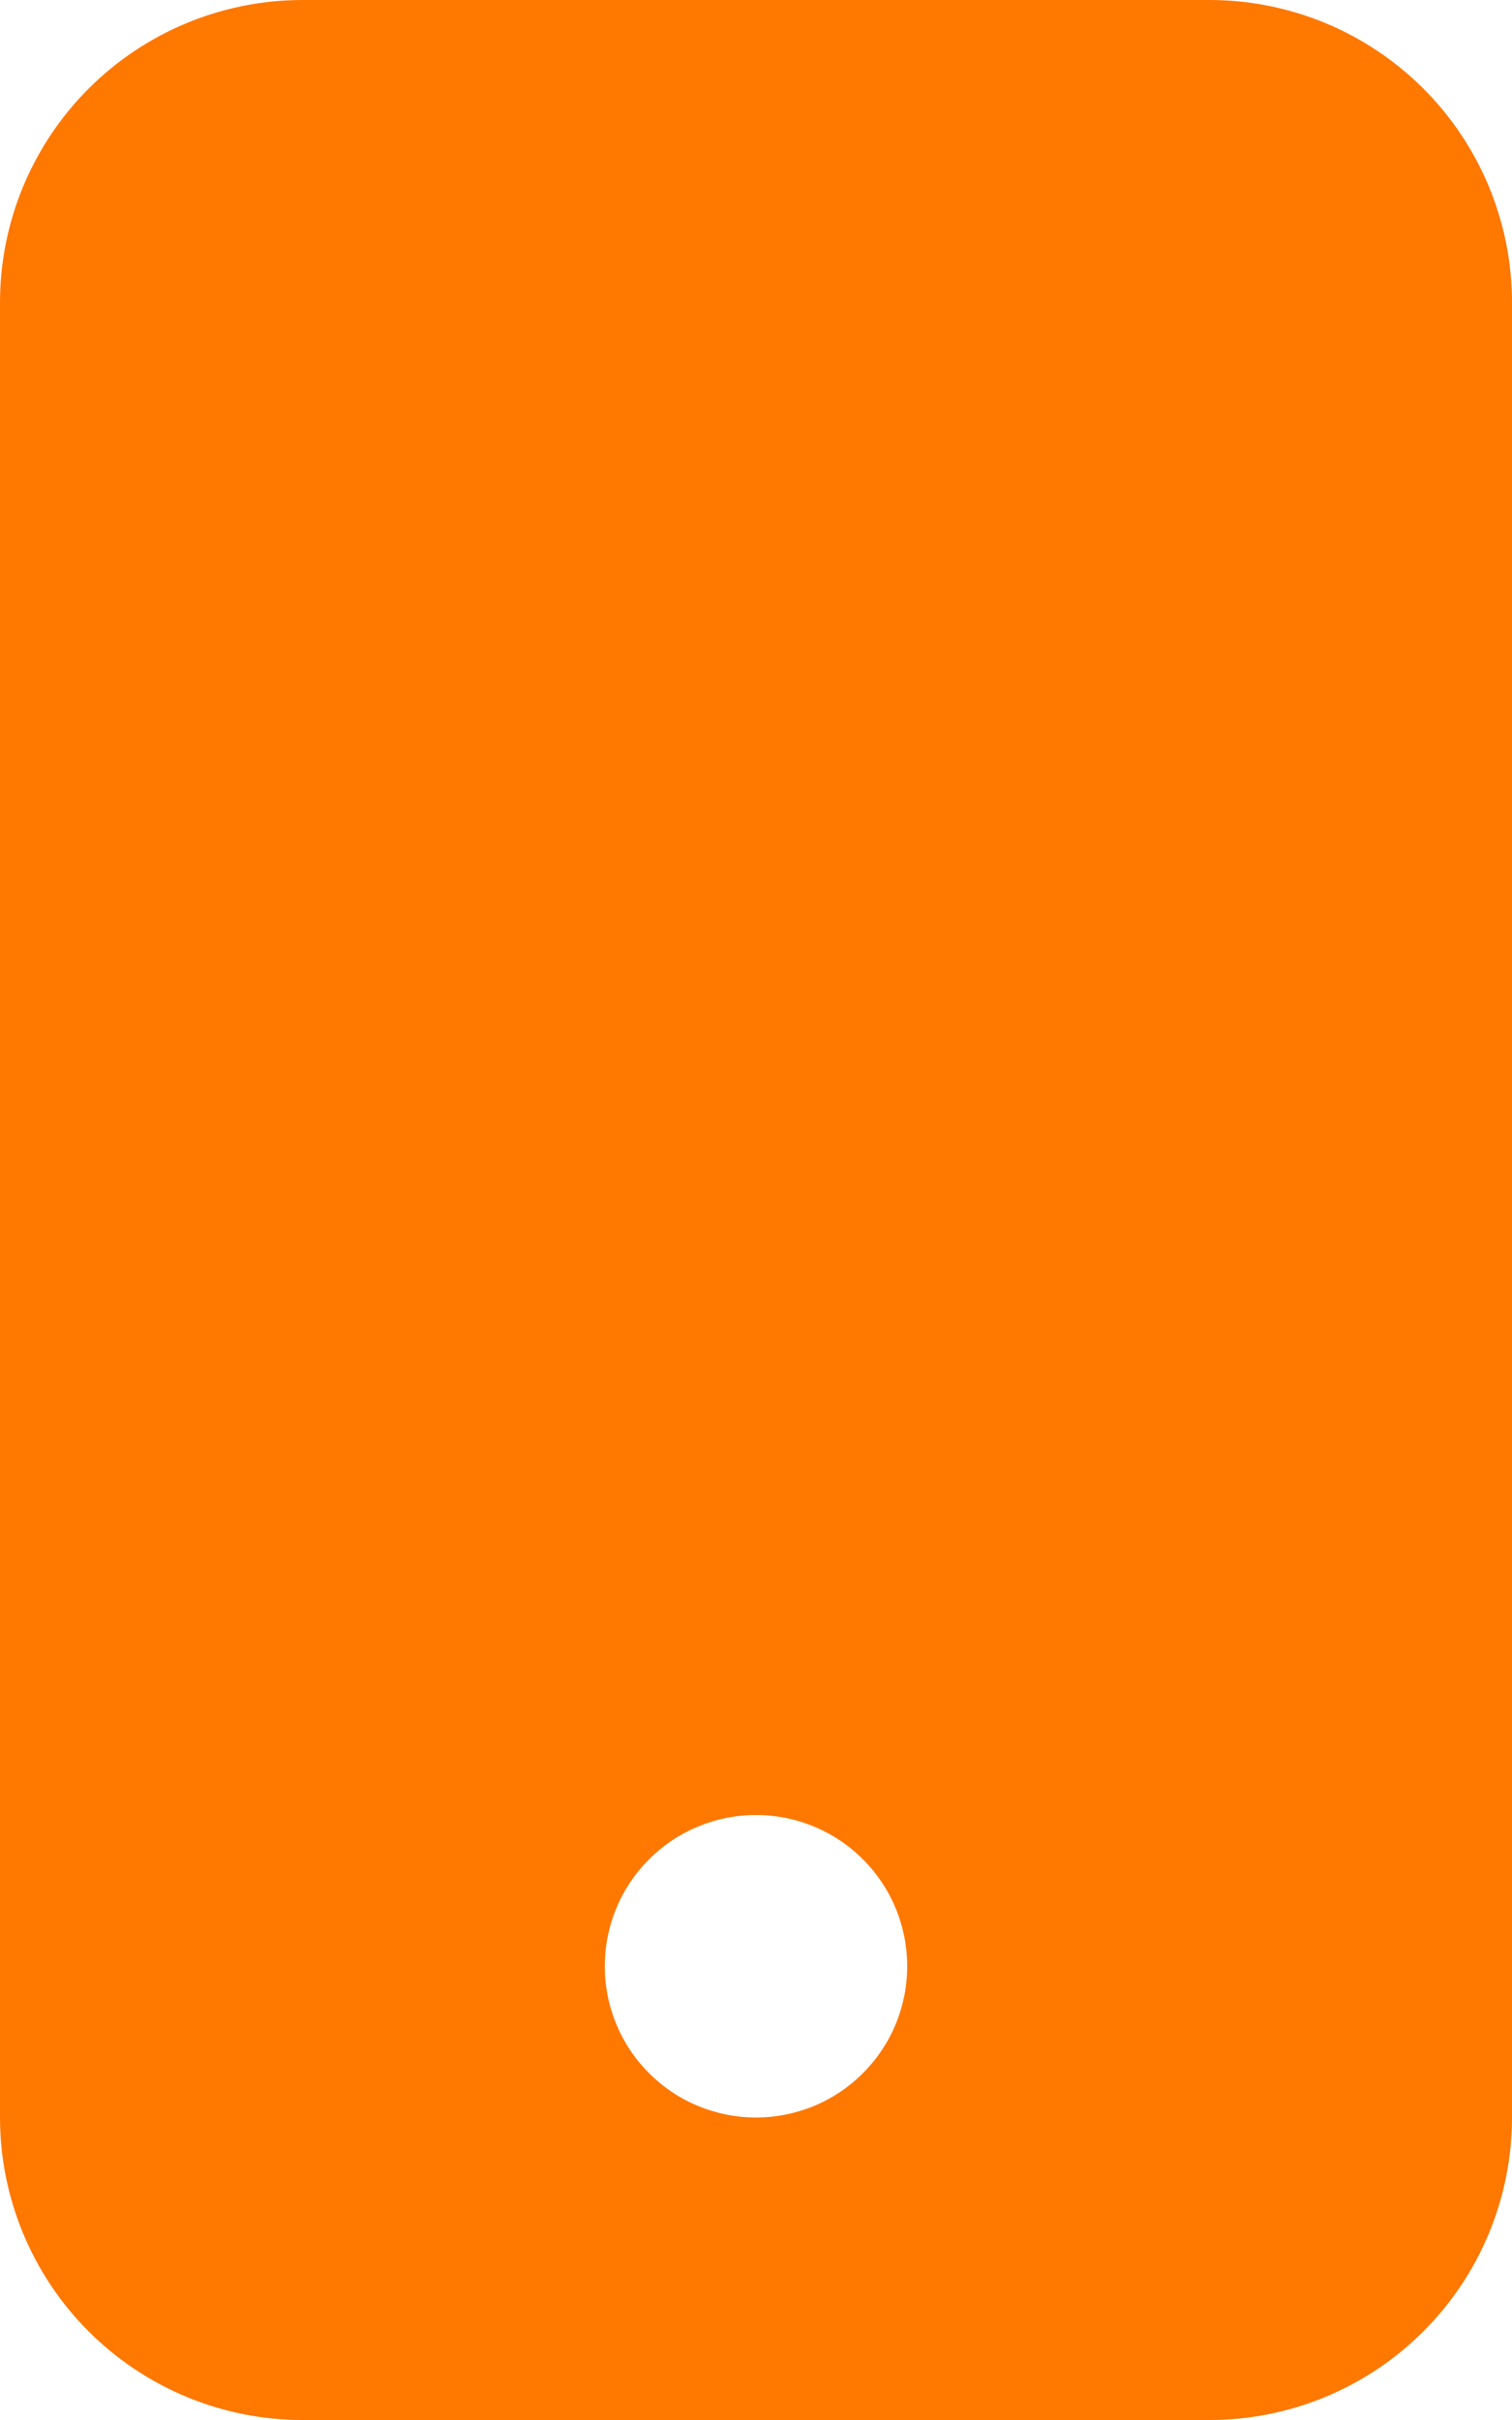 <svg width="10" height="16" viewBox="0 0 10 16" fill="none" xmlns="http://www.w3.org/2000/svg">
<path d="M0 2C0 1.47 0.211 0.961 0.586 0.586C0.961 0.211 1.47 0 2 0L8 0C8.53 0 9.039 0.211 9.414 0.586C9.789 0.961 10 1.47 10 2V14C10 14.53 9.789 15.039 9.414 15.414C9.039 15.789 8.53 16 8 16H2C1.47 16 0.961 15.789 0.586 15.414C0.211 15.039 0 14.53 0 14V2ZM6 13C6 12.735 5.895 12.48 5.707 12.293C5.52 12.105 5.265 12 5 12C4.735 12 4.48 12.105 4.293 12.293C4.105 12.48 4 12.735 4 13C4 13.265 4.105 13.52 4.293 13.707C4.48 13.895 4.735 14 5 14C5.265 14 5.52 13.895 5.707 13.707C5.895 13.52 6 13.265 6 13Z" fill="#FF7800"/>
</svg>
